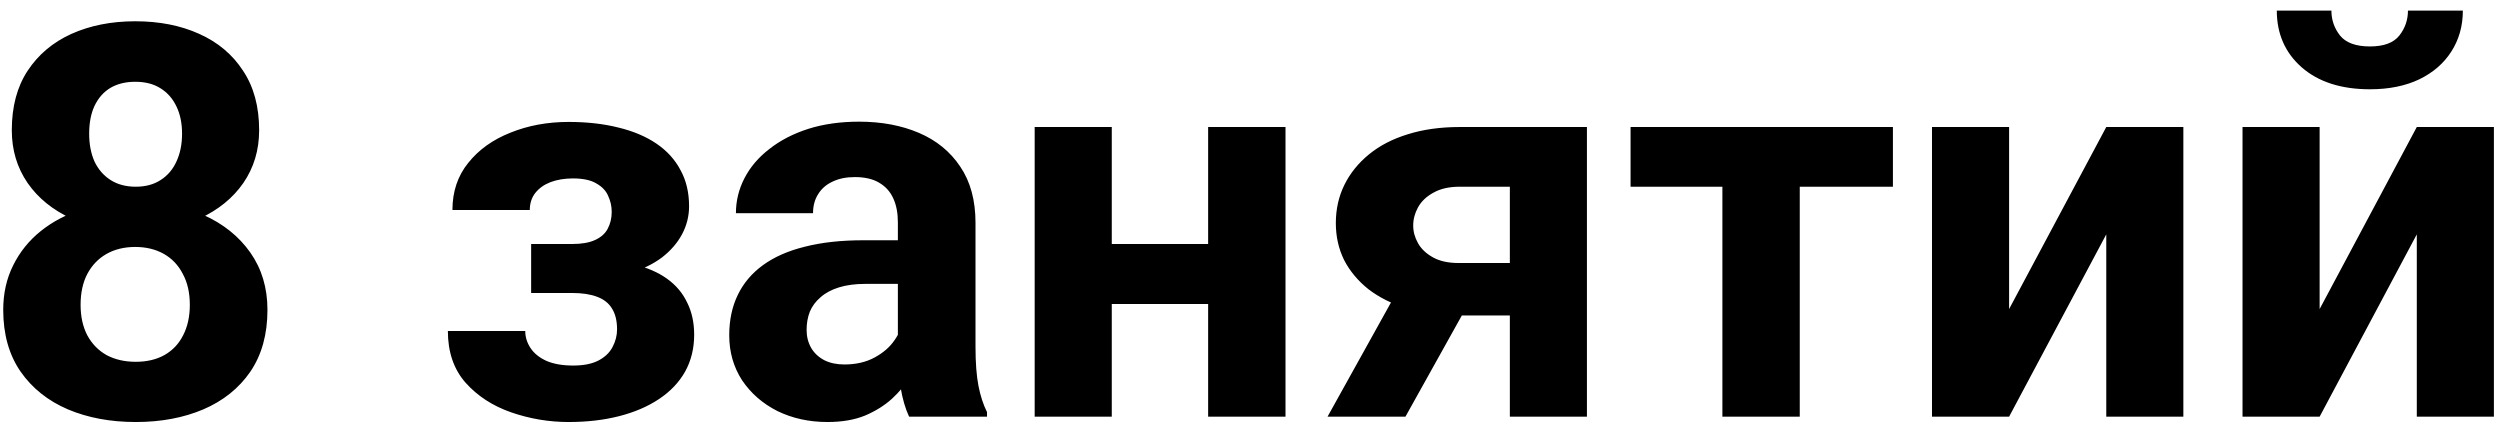 <svg width="114" height="20" viewBox="0 0 114 20" fill="none" xmlns="http://www.w3.org/2000/svg">
<path d="M12.196 14.129C12.196 15.244 11.935 16.184 11.415 16.949C10.894 17.706 10.178 18.28 9.266 18.67C8.363 19.053 7.337 19.244 6.19 19.244C5.042 19.244 4.013 19.053 3.102 18.67C2.19 18.28 1.47 17.706 0.941 16.949C0.412 16.184 0.147 15.244 0.147 14.129C0.147 13.381 0.298 12.705 0.599 12.103C0.9 11.493 1.319 10.972 1.856 10.54C2.402 10.101 3.041 9.767 3.773 9.54C4.505 9.304 5.303 9.186 6.166 9.186C7.321 9.186 8.355 9.389 9.266 9.796C10.178 10.203 10.894 10.777 11.415 11.517C11.935 12.258 12.196 13.128 12.196 14.129ZM8.656 13.898C8.656 13.352 8.55 12.884 8.338 12.494C8.135 12.095 7.846 11.79 7.472 11.578C7.097 11.367 6.662 11.261 6.166 11.261C5.669 11.261 5.234 11.367 4.859 11.578C4.485 11.79 4.192 12.095 3.98 12.494C3.777 12.884 3.675 13.352 3.675 13.898C3.675 14.435 3.777 14.898 3.98 15.289C4.192 15.68 4.485 15.981 4.859 16.192C5.242 16.396 5.685 16.498 6.19 16.498C6.694 16.498 7.13 16.396 7.496 16.192C7.87 15.981 8.155 15.68 8.351 15.289C8.554 14.898 8.656 14.435 8.656 13.898ZM11.817 5.938C11.817 6.842 11.577 7.643 11.097 8.343C10.617 9.035 9.95 9.576 9.095 9.967C8.249 10.357 7.28 10.553 6.19 10.553C5.091 10.553 4.115 10.357 3.26 9.967C2.406 9.576 1.738 9.035 1.258 8.343C0.778 7.643 0.538 6.842 0.538 5.938C0.538 4.864 0.778 3.961 1.258 3.229C1.747 2.488 2.414 1.926 3.26 1.544C4.115 1.161 5.083 0.97 6.166 0.97C7.264 0.97 8.237 1.161 9.083 1.544C9.938 1.926 10.605 2.488 11.085 3.229C11.573 3.961 11.817 4.864 11.817 5.938ZM8.302 6.097C8.302 5.617 8.216 5.202 8.045 4.852C7.875 4.494 7.63 4.217 7.313 4.022C7.004 3.827 6.621 3.729 6.166 3.729C5.726 3.729 5.348 3.823 5.03 4.01C4.721 4.197 4.481 4.47 4.31 4.828C4.147 5.178 4.066 5.601 4.066 6.097C4.066 6.577 4.147 7 4.31 7.367C4.481 7.725 4.725 8.006 5.042 8.209C5.36 8.412 5.742 8.514 6.19 8.514C6.638 8.514 7.016 8.412 7.325 8.209C7.643 8.006 7.883 7.725 8.045 7.367C8.216 7 8.302 6.577 8.302 6.097ZM26.832 12.701H24.22V11.127H26.087C26.527 11.127 26.877 11.065 27.137 10.943C27.406 10.821 27.597 10.65 27.711 10.431C27.833 10.203 27.894 9.946 27.894 9.662C27.894 9.409 27.841 9.169 27.735 8.941C27.638 8.705 27.459 8.514 27.198 8.368C26.946 8.213 26.588 8.136 26.124 8.136C25.741 8.136 25.4 8.193 25.099 8.307C24.806 8.421 24.574 8.587 24.403 8.807C24.24 9.019 24.159 9.275 24.159 9.576H20.631C20.631 8.738 20.871 8.022 21.351 7.428C21.831 6.826 22.474 6.366 23.28 6.048C24.085 5.723 24.968 5.56 25.929 5.56C26.767 5.56 27.524 5.646 28.199 5.816C28.875 5.979 29.453 6.223 29.933 6.549C30.413 6.874 30.779 7.277 31.031 7.757C31.292 8.229 31.422 8.779 31.422 9.405C31.422 9.853 31.316 10.276 31.105 10.675C30.893 11.074 30.588 11.428 30.189 11.737C29.79 12.038 29.306 12.274 28.736 12.445C28.175 12.616 27.54 12.701 26.832 12.701ZM24.22 11.822H26.832C27.621 11.822 28.313 11.9 28.907 12.054C29.509 12.201 30.014 12.42 30.421 12.713C30.828 13.006 31.133 13.368 31.336 13.8C31.548 14.223 31.654 14.711 31.654 15.265C31.654 15.891 31.515 16.453 31.239 16.949C30.962 17.438 30.567 17.852 30.055 18.194C29.542 18.536 28.936 18.797 28.236 18.976C27.536 19.155 26.767 19.244 25.929 19.244C25.034 19.244 24.163 19.098 23.316 18.805C22.47 18.512 21.774 18.06 21.229 17.45C20.692 16.839 20.423 16.054 20.423 15.094H23.951C23.951 15.37 24.033 15.631 24.195 15.875C24.358 16.119 24.602 16.314 24.928 16.461C25.253 16.599 25.656 16.669 26.136 16.669C26.616 16.669 27.003 16.591 27.296 16.436C27.589 16.282 27.8 16.078 27.931 15.826C28.069 15.566 28.138 15.297 28.138 15.021C28.138 14.63 28.061 14.312 27.906 14.068C27.76 13.824 27.532 13.645 27.223 13.531C26.922 13.417 26.543 13.36 26.087 13.36H24.22V11.822ZM40.943 16.021V10.138C40.943 9.715 40.874 9.352 40.736 9.051C40.597 8.742 40.382 8.502 40.089 8.331C39.804 8.16 39.434 8.075 38.978 8.075C38.587 8.075 38.25 8.144 37.965 8.282C37.68 8.412 37.46 8.604 37.306 8.856C37.151 9.1 37.074 9.389 37.074 9.723H33.558C33.558 9.161 33.688 8.628 33.949 8.124C34.209 7.619 34.588 7.175 35.084 6.793C35.58 6.402 36.17 6.097 36.854 5.877C37.546 5.658 38.319 5.548 39.173 5.548C40.199 5.548 41.11 5.719 41.908 6.061C42.705 6.402 43.332 6.915 43.788 7.599C44.252 8.282 44.483 9.137 44.483 10.162V15.814C44.483 16.538 44.528 17.132 44.618 17.596C44.707 18.052 44.837 18.451 45.008 18.793V19H41.456C41.285 18.642 41.155 18.194 41.065 17.657C40.984 17.112 40.943 16.567 40.943 16.021ZM41.407 10.956L41.432 12.945H39.466C39.002 12.945 38.6 12.998 38.258 13.104C37.916 13.21 37.635 13.36 37.416 13.556C37.196 13.743 37.033 13.963 36.927 14.215C36.83 14.467 36.781 14.744 36.781 15.045C36.781 15.346 36.85 15.619 36.988 15.863C37.127 16.099 37.326 16.286 37.586 16.424C37.847 16.555 38.152 16.62 38.502 16.62C39.031 16.62 39.491 16.514 39.881 16.302C40.272 16.091 40.573 15.83 40.785 15.521C41.004 15.212 41.118 14.919 41.127 14.642L42.054 16.131C41.924 16.465 41.745 16.811 41.517 17.169C41.297 17.527 41.017 17.865 40.675 18.182C40.333 18.491 39.922 18.748 39.442 18.951C38.962 19.146 38.392 19.244 37.733 19.244C36.895 19.244 36.134 19.077 35.45 18.744C34.775 18.402 34.238 17.934 33.839 17.34C33.448 16.738 33.253 16.054 33.253 15.289C33.253 14.597 33.383 13.983 33.644 13.446C33.904 12.909 34.286 12.457 34.791 12.091C35.304 11.716 35.943 11.436 36.708 11.248C37.472 11.053 38.359 10.956 39.369 10.956H41.407ZM56.239 11.127V13.861H49.525V11.127H56.239ZM50.697 5.792V19H47.181V5.792H50.697ZM58.619 5.792V19H55.091V5.792H58.619ZM64.198 12.408H67.762L64.088 19H60.536L64.198 12.408ZM66.566 5.792H72.364V19H68.849V8.514H66.566C66.086 8.514 65.687 8.604 65.37 8.783C65.052 8.954 64.816 9.177 64.662 9.454C64.515 9.723 64.442 9.999 64.442 10.284C64.442 10.561 64.515 10.829 64.662 11.09C64.808 11.35 65.036 11.566 65.345 11.737C65.654 11.908 66.041 11.993 66.505 11.993H70.155V14.386H66.505C65.634 14.386 64.853 14.28 64.161 14.068C63.477 13.857 62.892 13.564 62.403 13.19C61.923 12.807 61.553 12.363 61.292 11.859C61.04 11.346 60.914 10.785 60.914 10.174C60.914 9.54 61.044 8.958 61.305 8.429C61.565 7.9 61.94 7.436 62.428 7.037C62.916 6.638 63.506 6.333 64.198 6.122C64.898 5.902 65.687 5.792 66.566 5.792ZM82.069 5.792V19H78.541V5.792H82.069ZM86.317 5.792V8.514H74.354V5.792H86.317ZM91.615 14.093L96.046 5.792H99.561V19H96.046V10.687L91.615 19H88.099V5.792H91.615V14.093ZM105.775 14.093L110.206 5.792H113.722V19H110.206V10.687L105.775 19H102.259V5.792H105.775V14.093ZM109.803 0.482H112.306C112.306 1.182 112.131 1.804 111.781 2.35C111.439 2.887 110.951 3.31 110.316 3.619C109.681 3.92 108.932 4.071 108.07 4.071C106.76 4.071 105.722 3.737 104.957 3.07C104.2 2.403 103.822 1.54 103.822 0.482H106.312C106.312 0.905 106.442 1.284 106.703 1.617C106.971 1.951 107.427 2.118 108.07 2.118C108.705 2.118 109.152 1.951 109.413 1.617C109.673 1.284 109.803 0.905 109.803 0.482Z" fill="black"/>
</svg>
